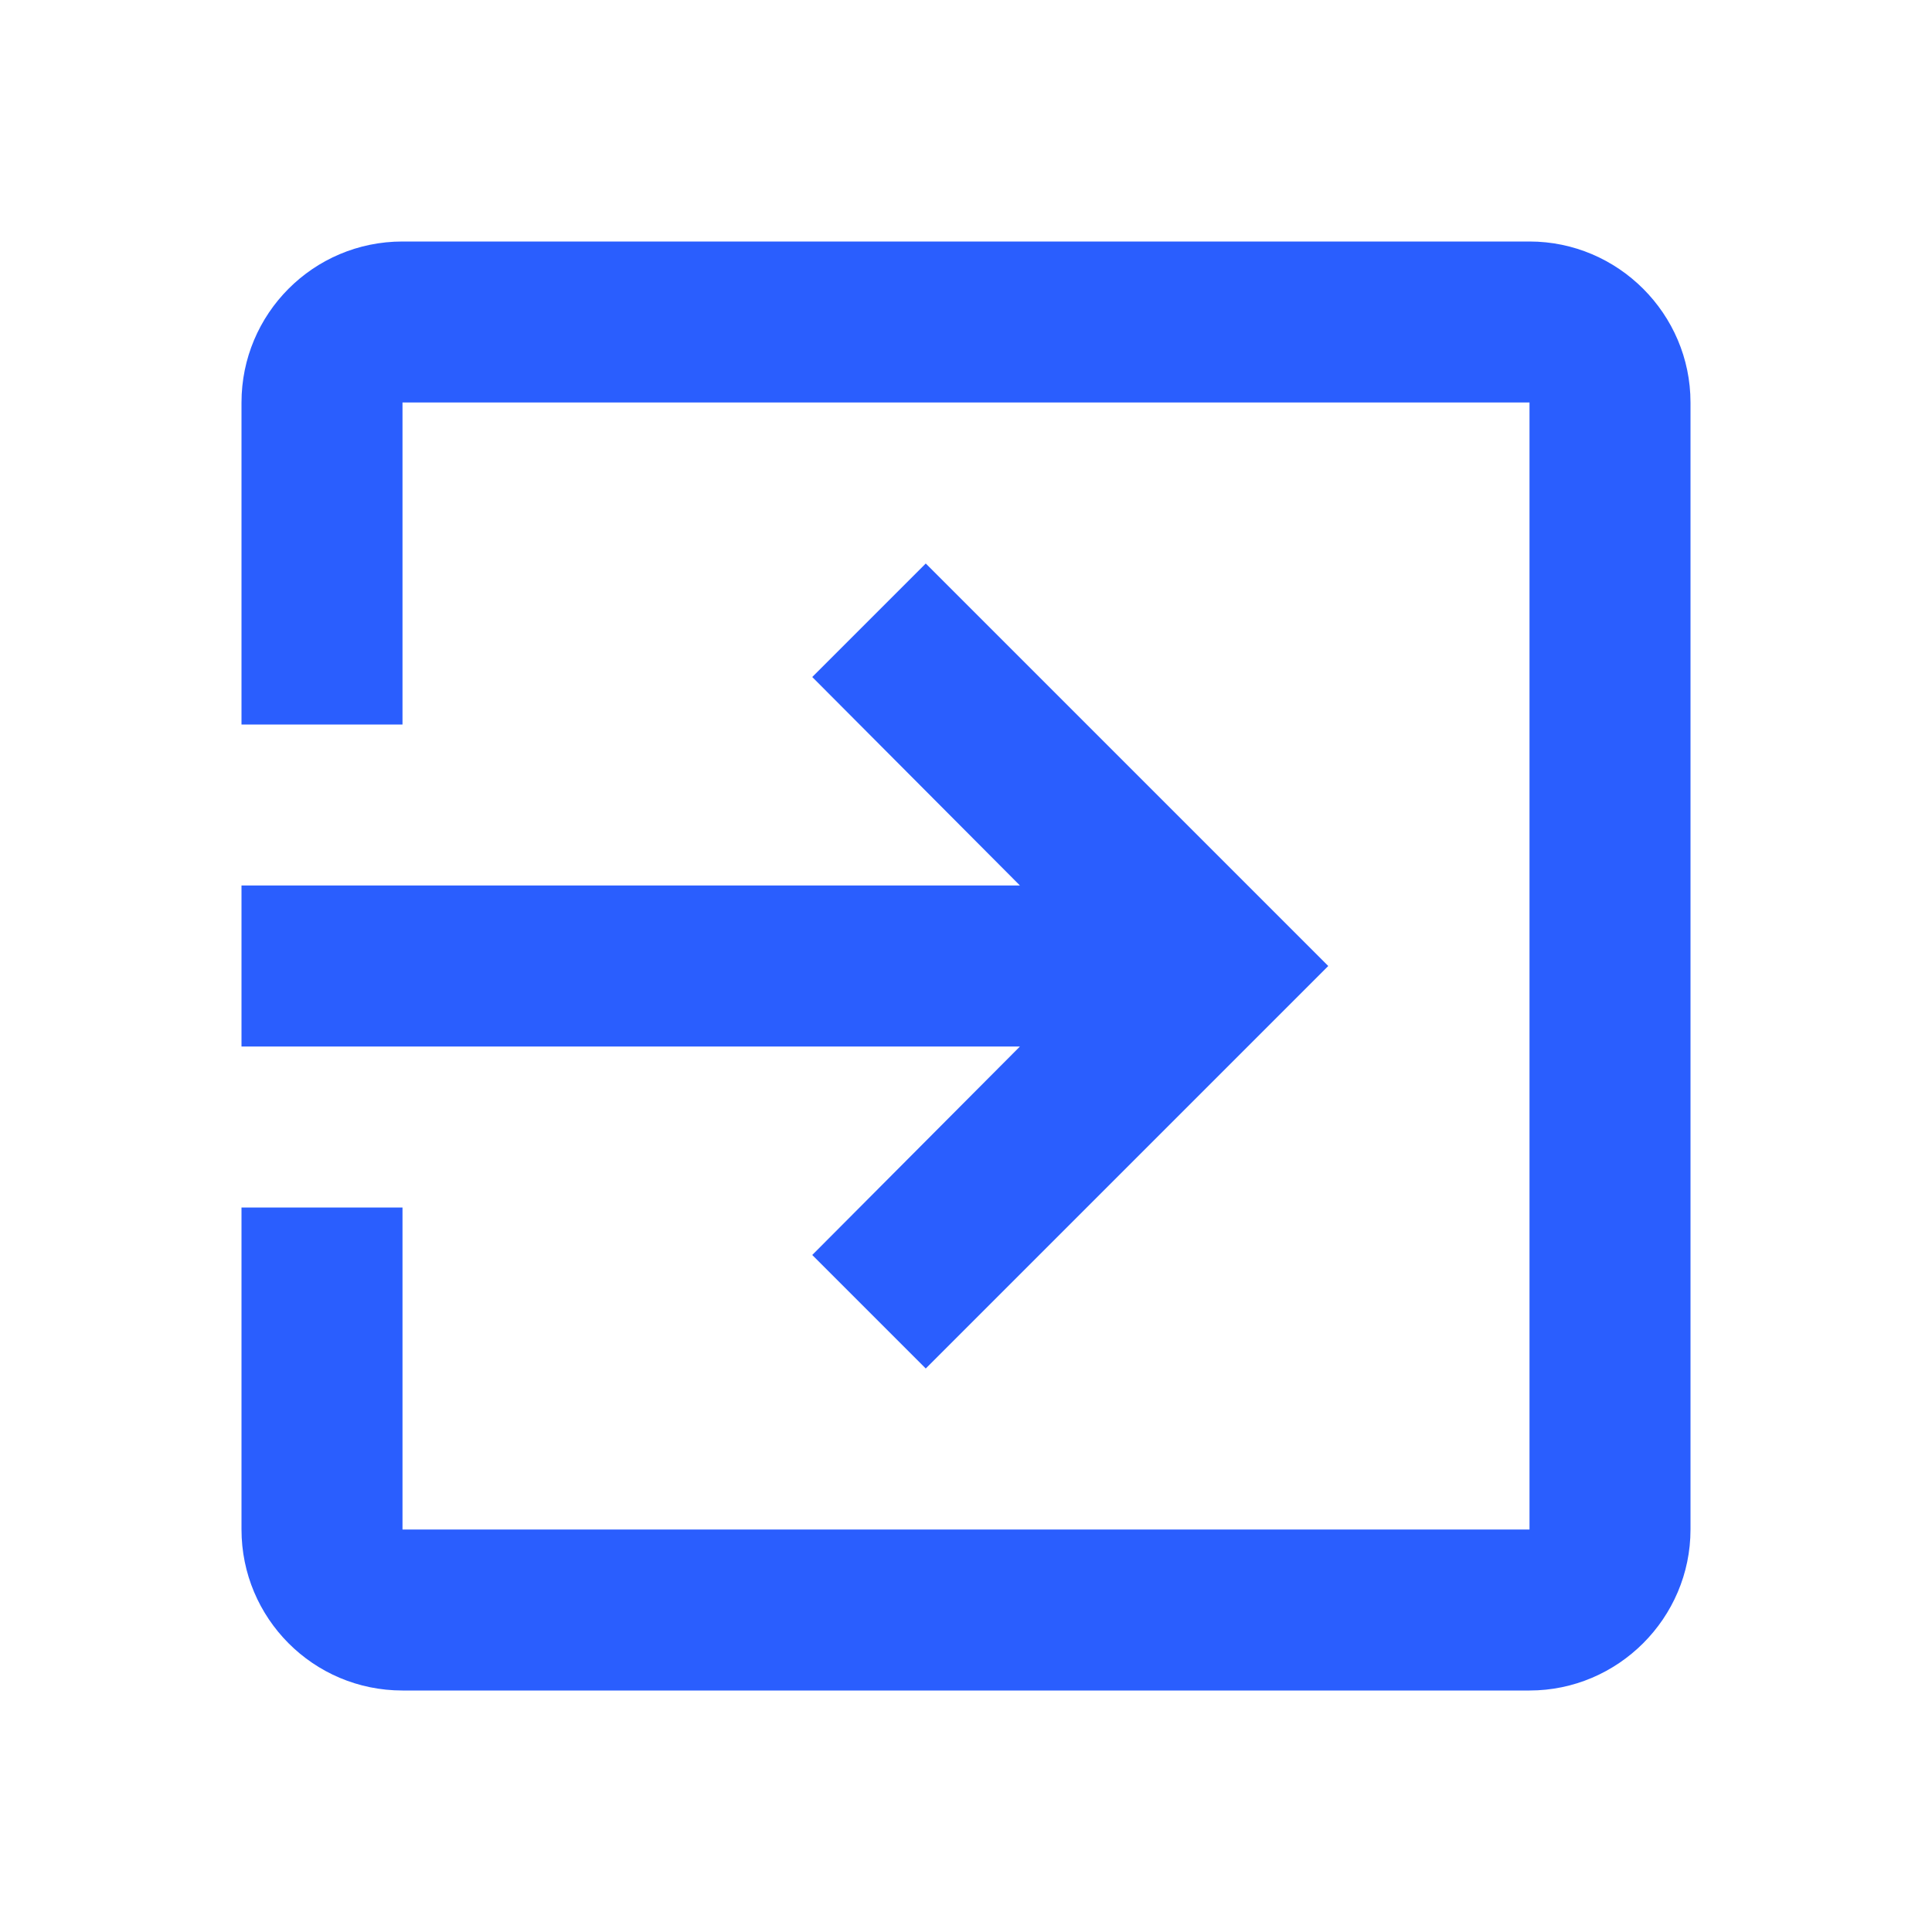 <svg width="24" height="24" viewBox="0 0 24 24" fill="none" xmlns="http://www.w3.org/2000/svg">
<path fill-rule="evenodd" clip-rule="evenodd" d="M5 3H19C20.1 3 21 3.9 21 5V19C21 20.1 20.1 21 19 21H5C3.89 21 3 20.1 3 19V15H5V19H19V5H5V9H3V5C3 3.9 3.89 3 5 3ZM11.5 17L10.09 15.59L12.67 13H3V11H12.67L10.09 8.41L11.5 7L16.5 12L11.5 17Z" fill="#2A5EFE"/>
<mask id="mask0" mask-type="alpha" maskUnits="userSpaceOnUse" x="3" y="3" width="18" height="18">
<path fill-rule="evenodd" clip-rule="evenodd" d="M5 3H19C20.1 3 21 3.9 21 5V19C21 20.1 20.1 21 19 21H5C3.89 21 3 20.1 3 19V15H5V19H19V5H5V9H3V5C3 3.9 3.89 3 5 3ZM11.5 17L10.09 15.59L12.67 13H3V11H12.67L10.09 8.41L11.5 7L16.5 12L11.5 17Z" fill="white"/>
</mask>
<g mask="url(#mask0)">
</g>
</svg>
